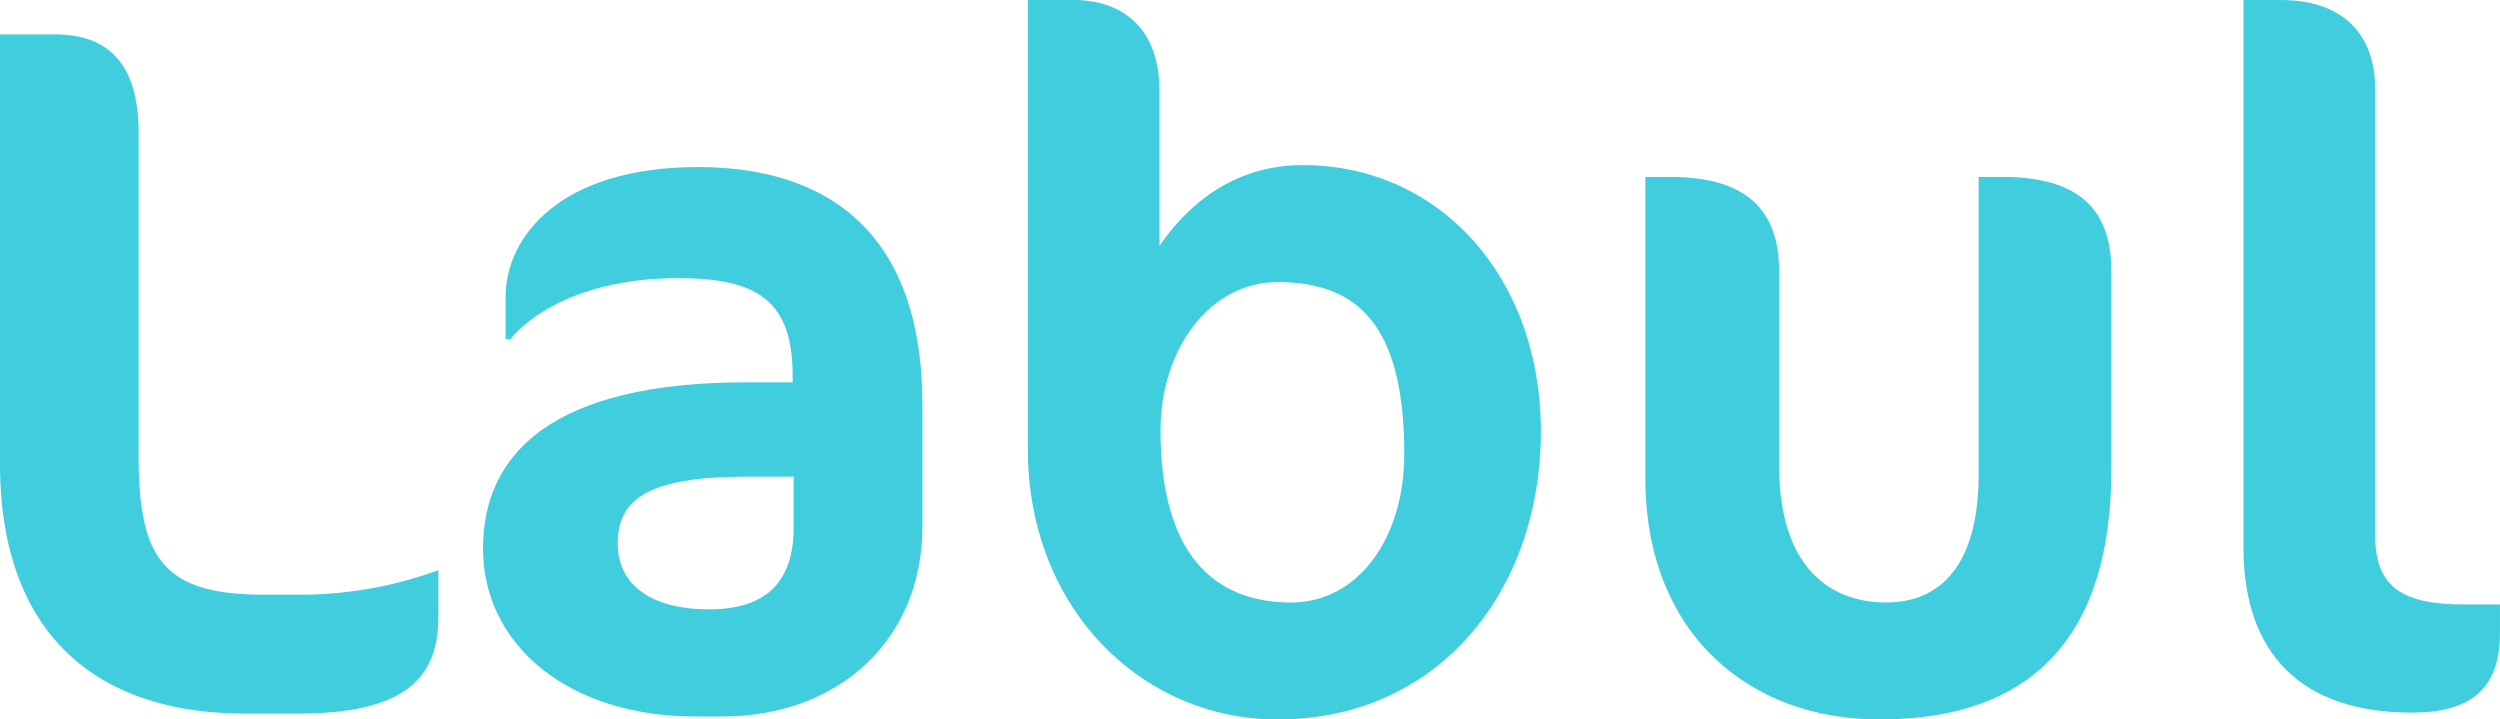 <svg id="Groupe_41" data-name="Groupe 41" xmlns="http://www.w3.org/2000/svg" width="185.542" height="53.397" viewBox="0 0 185.542 53.397">
  <path id="Tracé_137" data-name="Tracé 137" d="M488.749,3653.646h-3.866c-11.745,0-18.237-6.565-18.237-18.529v-31.877h4.085c4.085,0,6.2,2.333,6.2,7.294v23.927c0,7.586,1.751,10.359,9.264,10.359h2.553A29.7,29.7,0,0,0,499.181,3643v3.429C499.181,3650.8,496.992,3653.646,488.749,3653.646Z" transform="translate(-466.646 -3600.686)" fill="#40cdde"/>
  <path id="Tracé_138" data-name="Tracé 138" d="M742.495,3714.843h-1.97c-9.337,0-15.756-5.252-15.756-12.475,0-7,5.106-12.327,19.55-12.327h3.428v-.511c0-5.544-2.626-7.222-8.462-7.222-7.076,0-11.015,2.7-12.474,4.522h-.365v-3.137c0-4.376,3.939-9.628,14.3-9.628,8.754,0,16.632,4.084,16.632,17.652v9.046C757.376,3709.08,751.249,3714.843,742.495,3714.843Zm5.325-17.8h-3.5c-7.44,0-9.556,1.75-9.556,4.961,0,3.063,2.48,4.887,6.784,4.887,4.231,0,6.274-2.043,6.274-6.055Z" transform="translate(-688.921 -3661.666)" fill="#40cdde"/>
  <path id="Tracé_139" data-name="Tracé 139" d="M1034.467,3638.273c-10.067,0-18.528-8.243-18.528-20.062v-33.336h3.355c3.793,0,6.419,2.188,6.419,6.783v11.453c1.97-2.845,5.325-5.982,10.65-5.982,9.994,0,17.653,8.171,17.653,19.77C1054.017,3628.717,1046.431,3638.273,1034.467,3638.273Zm0-32.462c-4.96,0-8.68,4.888-8.68,11.015,0,9.046,3.866,12.767,9.7,12.767,4.887,0,8.389-4.669,8.389-11.016C1043.878,3609.021,1040.449,3605.812,1034.467,3605.812Z" transform="translate(-939.657 -3584.876)" fill="#40cdde"/>
  <path id="Tracé_140" data-name="Tracé 140" d="M1363.3,3719.579c-9.7,0-17.361-6.419-17.361-17.872v-22.395h1.823c5.617,0,8.1,2.407,8.1,7v14.443c0,7.222,3.5,10.14,7.951,10.14,4.012,0,6.857-2.772,6.857-9.483v-22.1h1.751c5.69,0,8.1,2.407,8.1,7v14.735C1380.513,3713.305,1374.75,3719.579,1363.3,3719.579Z" transform="translate(-1223.823 -3666.182)" fill="#40cdde"/>
  <path id="Tracé_141" data-name="Tracé 141" d="M1677.91,3637.763c-8.1,0-12.474-4.3-12.474-12.256v-40.631h2.772c4.887,0,7,2.845,7,6.564v33.118c0,3.939,2.042,5.18,6.638,5.18h2.626v2.115C1684.475,3636.084,1682.214,3637.763,1677.91,3637.763Z" transform="translate(-1498.933 -3584.876)" fill="#40cdde"/>
</svg>
